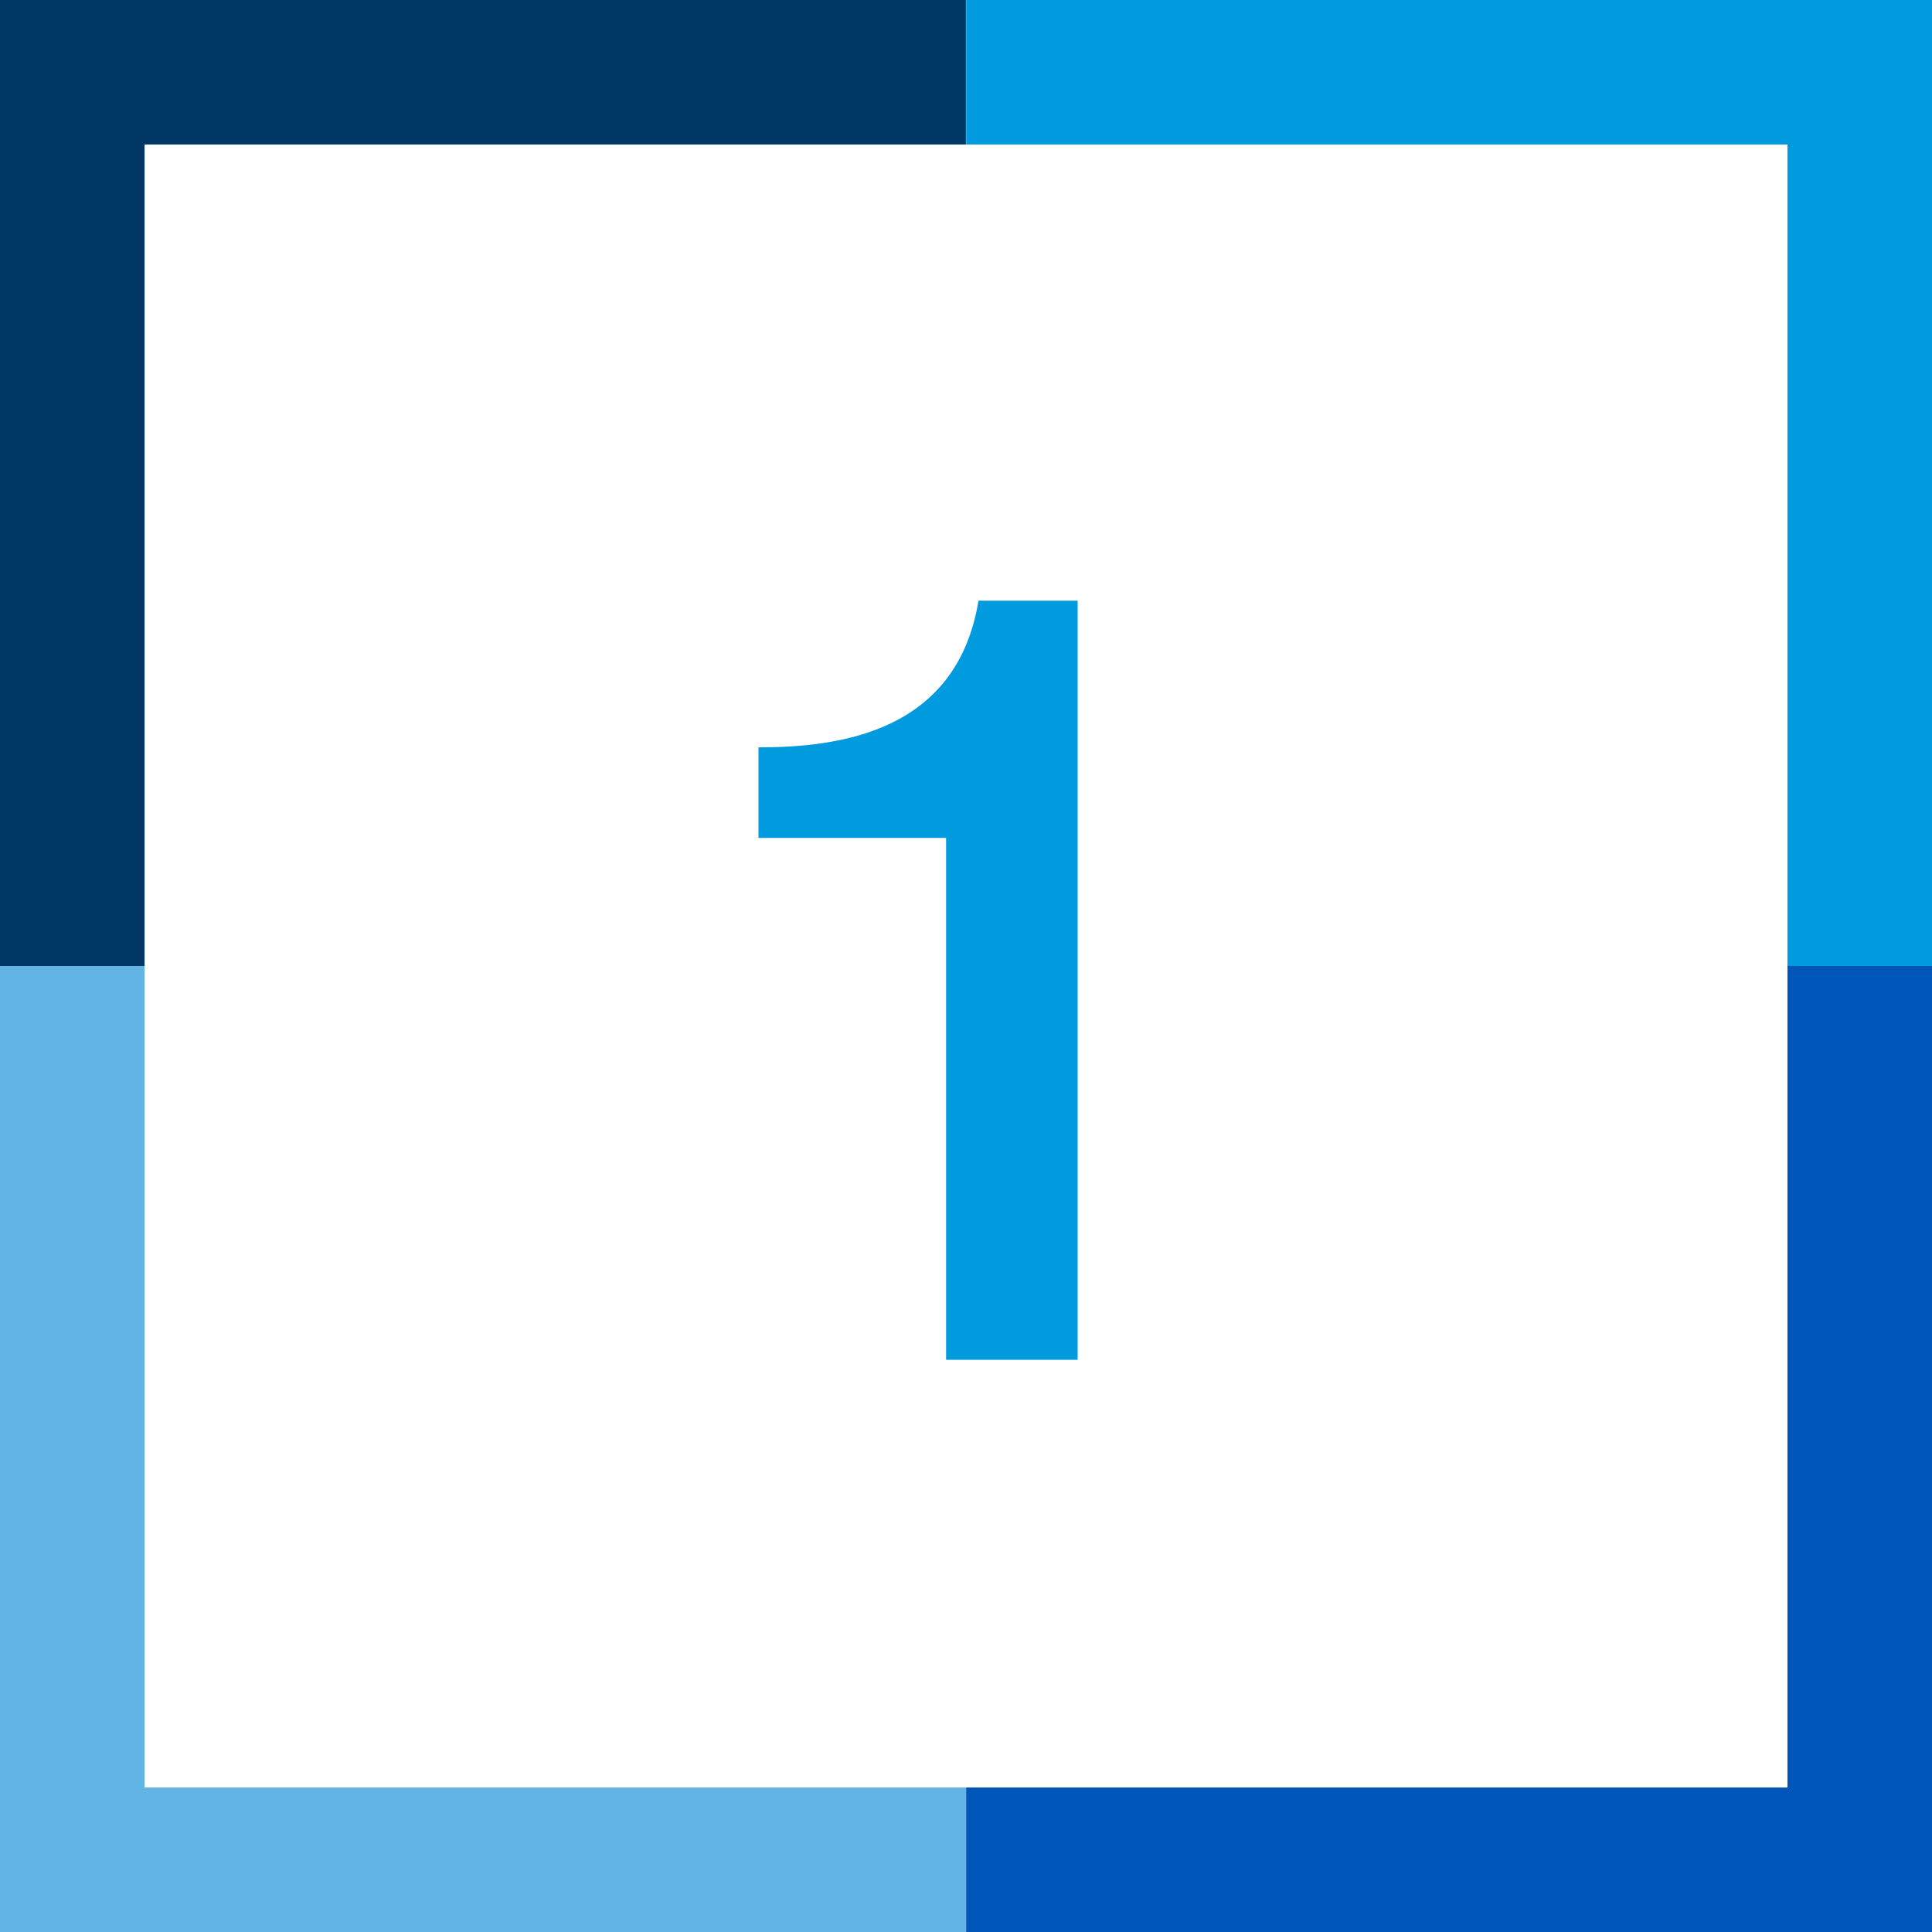 <?xml version="1.0" encoding="utf-8"?>
<!-- Generator: Adobe Illustrator 16.0.0, SVG Export Plug-In . SVG Version: 6.00 Build 0)  -->
<!DOCTYPE svg PUBLIC "-//W3C//DTD SVG 1.1//EN" "http://www.w3.org/Graphics/SVG/1.1/DTD/svg11.dtd">
<svg version="1.1" id="Шар_1" xmlns="http://www.w3.org/2000/svg" xmlns:xlink="http://www.w3.org/1999/xlink" x="0px" y="0px"
	 width="59px" height="59px" viewBox="0 0 59 59" style="enable-background:new 0 0 59 59;" xml:space="preserve">
<g>
	<polygon style="fill:#003764;" points="4.414,4.414 29.497,4.414 29.497,0 0,0 0,29.5 4.414,29.5 	"/>
	<polygon style="fill:#61B4E4;" points="4.414,54.586 4.414,29.5 0,29.5 0,59 29.504,59 29.504,54.586 	"/>
	<polygon style="fill:#0055B8;" points="54.586,29.5 54.586,54.586 29.504,54.586 29.504,59 59,59 59,29.5 	"/>
	<polygon style="fill:#009BDE;" points="29.504,0 29.504,4.414 54.586,4.414 54.586,29.5 59,29.5 59,0 	"/>
	<g>
		<path style="fill:#009BDE;" d="M32.91,41.526h-4.018V25.589h-5.729v-2.766c2.47,0,6.059-0.461,6.718-4.479h3.029V41.526z"/>
	</g>
</g>
</svg>

